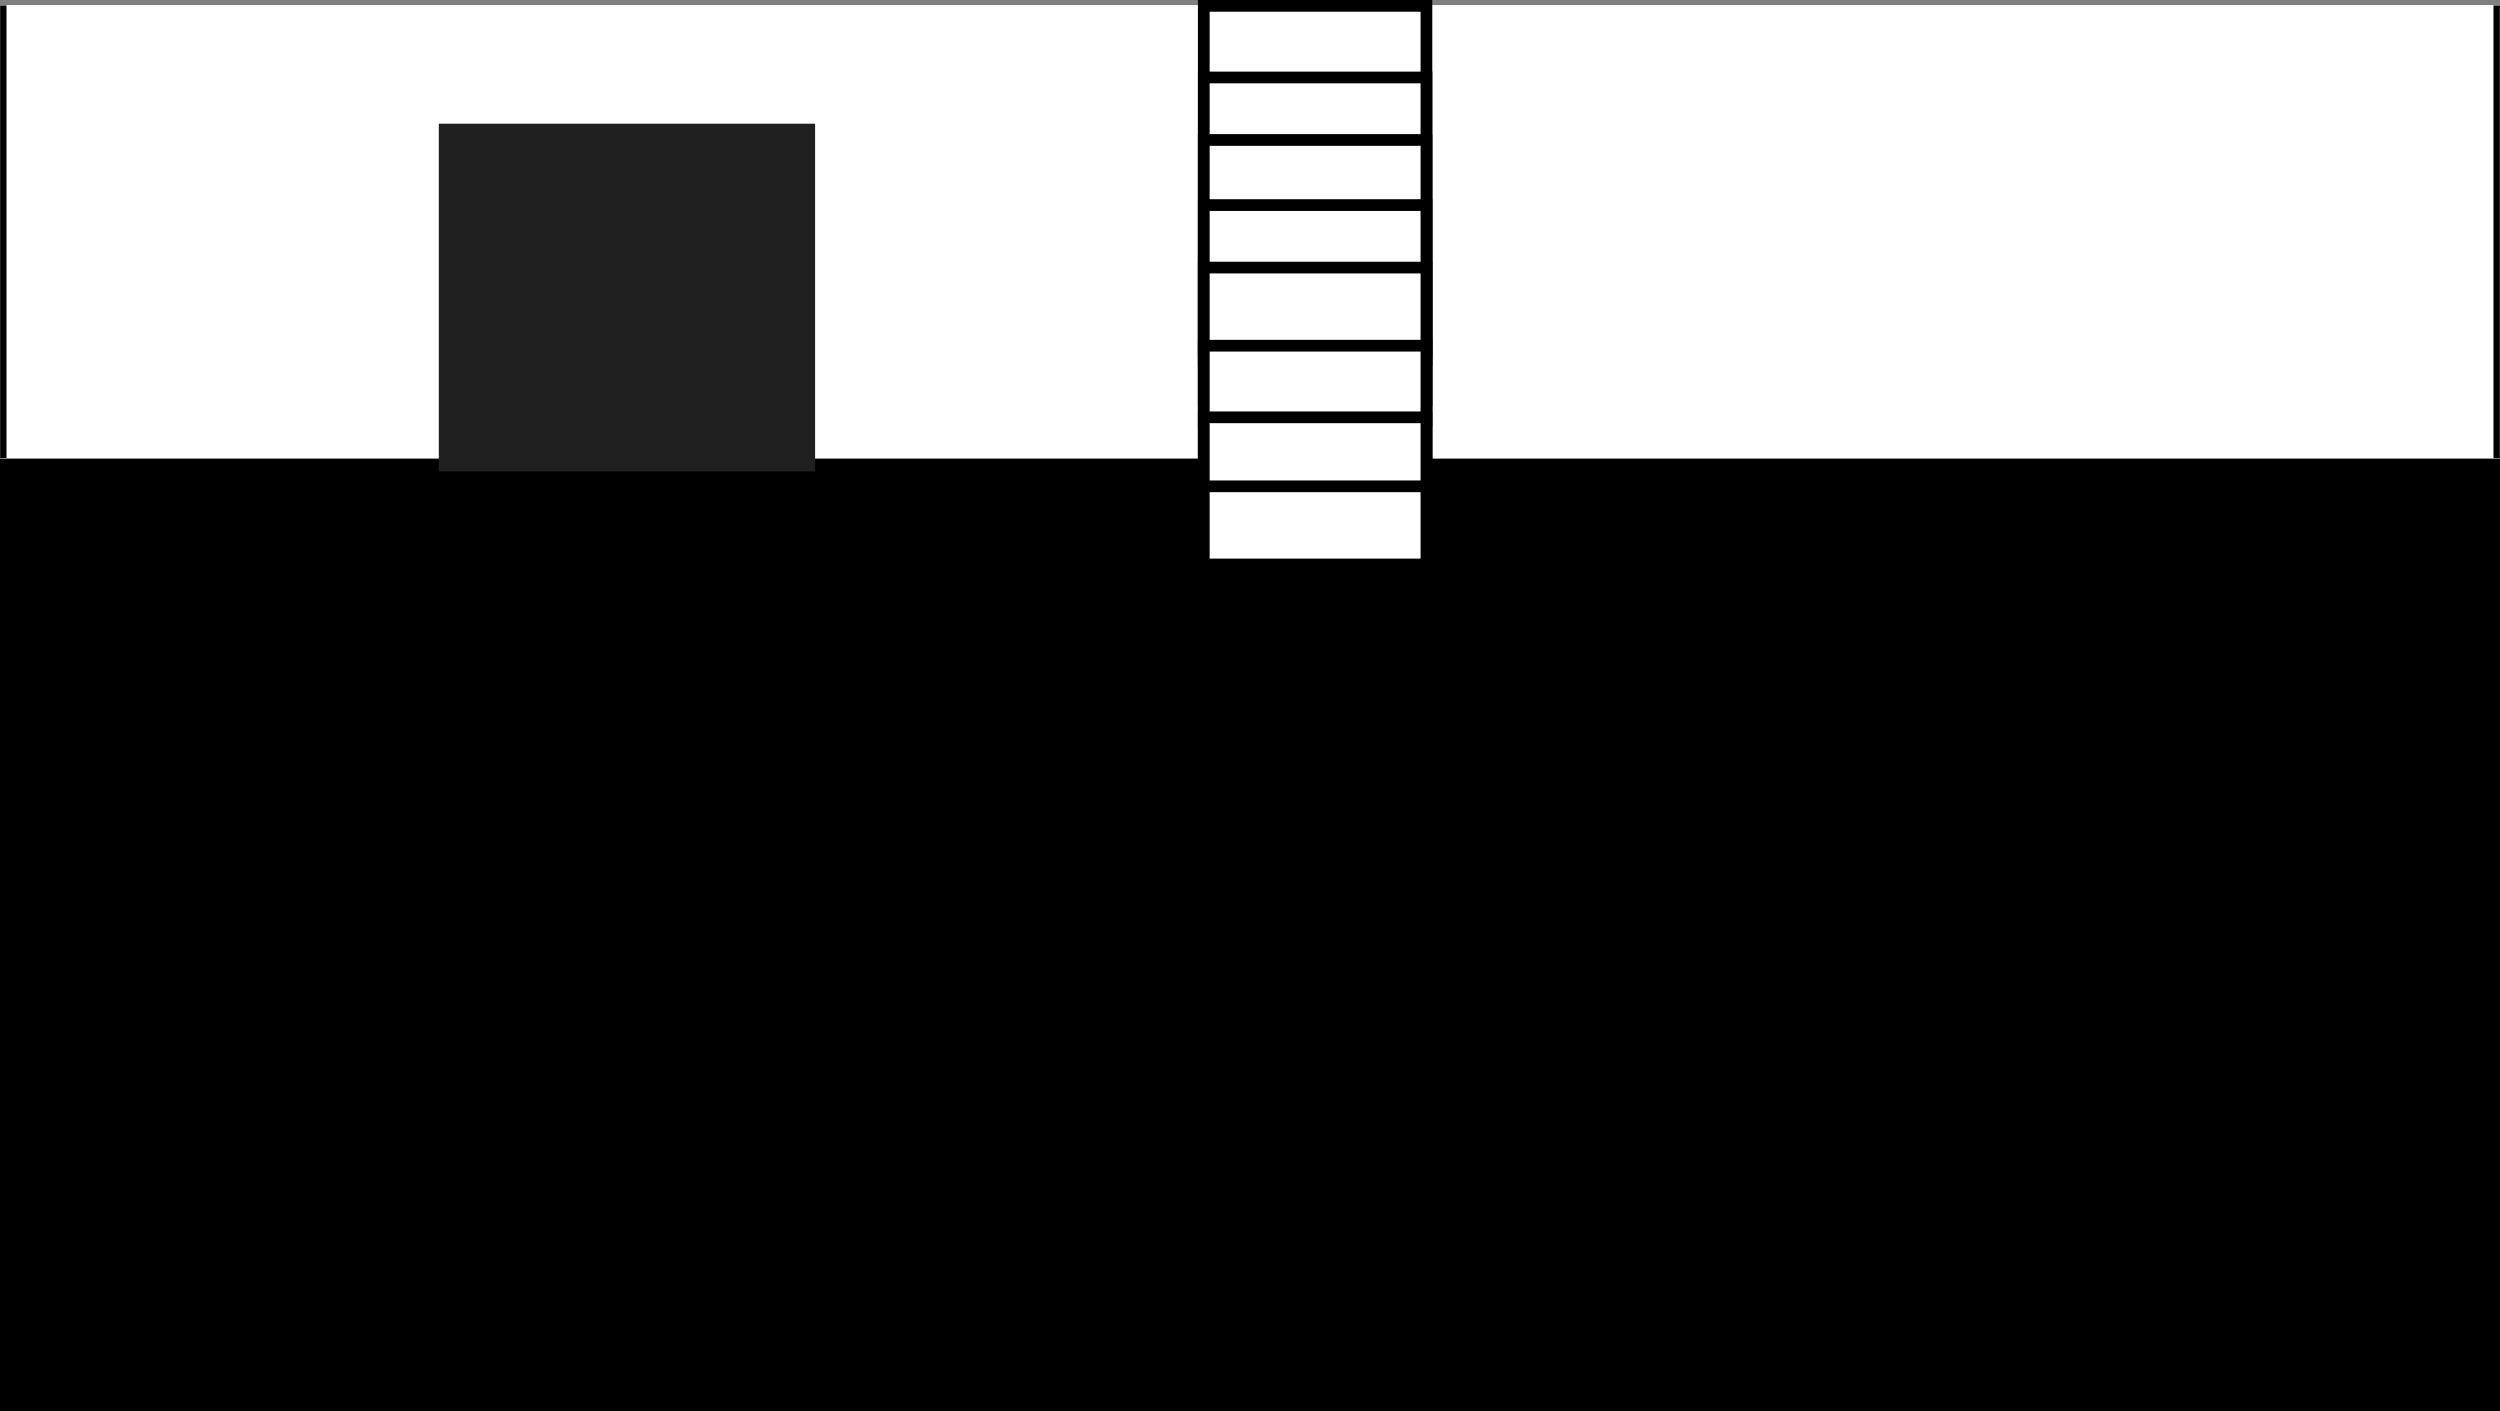 <svg width="1920" height="1084" viewBox="0 0 1920 1084" fill="none" xmlns="http://www.w3.org/2000/svg">
<rect x="0" y="0" width="1920" height="1084" fill="#808080" stroke="none"/>
<rect y="352" width="1920" height="732" fill="black"/>
<rect y="4" width="1920" height="348" fill="white" fill-opacity="0.85"/>
<line x1="72" y1="558" x2="836" y2="558" stroke="black" stroke-width="8"/>
<mask id="path-4-inside-1_29_591" fill="white">
<path d="M0 4H1920V352H0V4Z"/>
</mask>
<path d="M0 4H1920V352H0V4Z" fill="white"/>
<path d="M1915 4V352H1925V4H1915ZM5 352V4H-5V352H5Z" fill="black" mask="url(#path-4-inside-1_29_591)"/>
<rect x="337" y="95" width="289" height="267" fill="#202020"/>
<rect x="924.5" y="4.5" width="171" height="264" fill="white" stroke="black" stroke-width="9"/>
<rect x="924.5" y="59.5" width="171" height="217" fill="white" stroke="black" stroke-width="9"/>
<rect x="924.5" y="107.5" width="171" height="200" fill="white" stroke="black" stroke-width="9"/>
<rect x="924.5" y="157.5" width="171" height="166" fill="white" stroke="black" stroke-width="9"/>
<rect x="924.5" y="205.5" width="171" height="159" fill="white" stroke="black" stroke-width="9"/>
<rect x="924.5" y="265.5" width="171" height="159" fill="white" stroke="black" stroke-width="9"/>
<rect x="924.5" y="320.5" width="171" height="104" fill="white" stroke="black" stroke-width="9"/>
<rect x="924.5" y="373.5" width="171" height="60" fill="white" stroke="black" stroke-width="9"/>
</svg>
